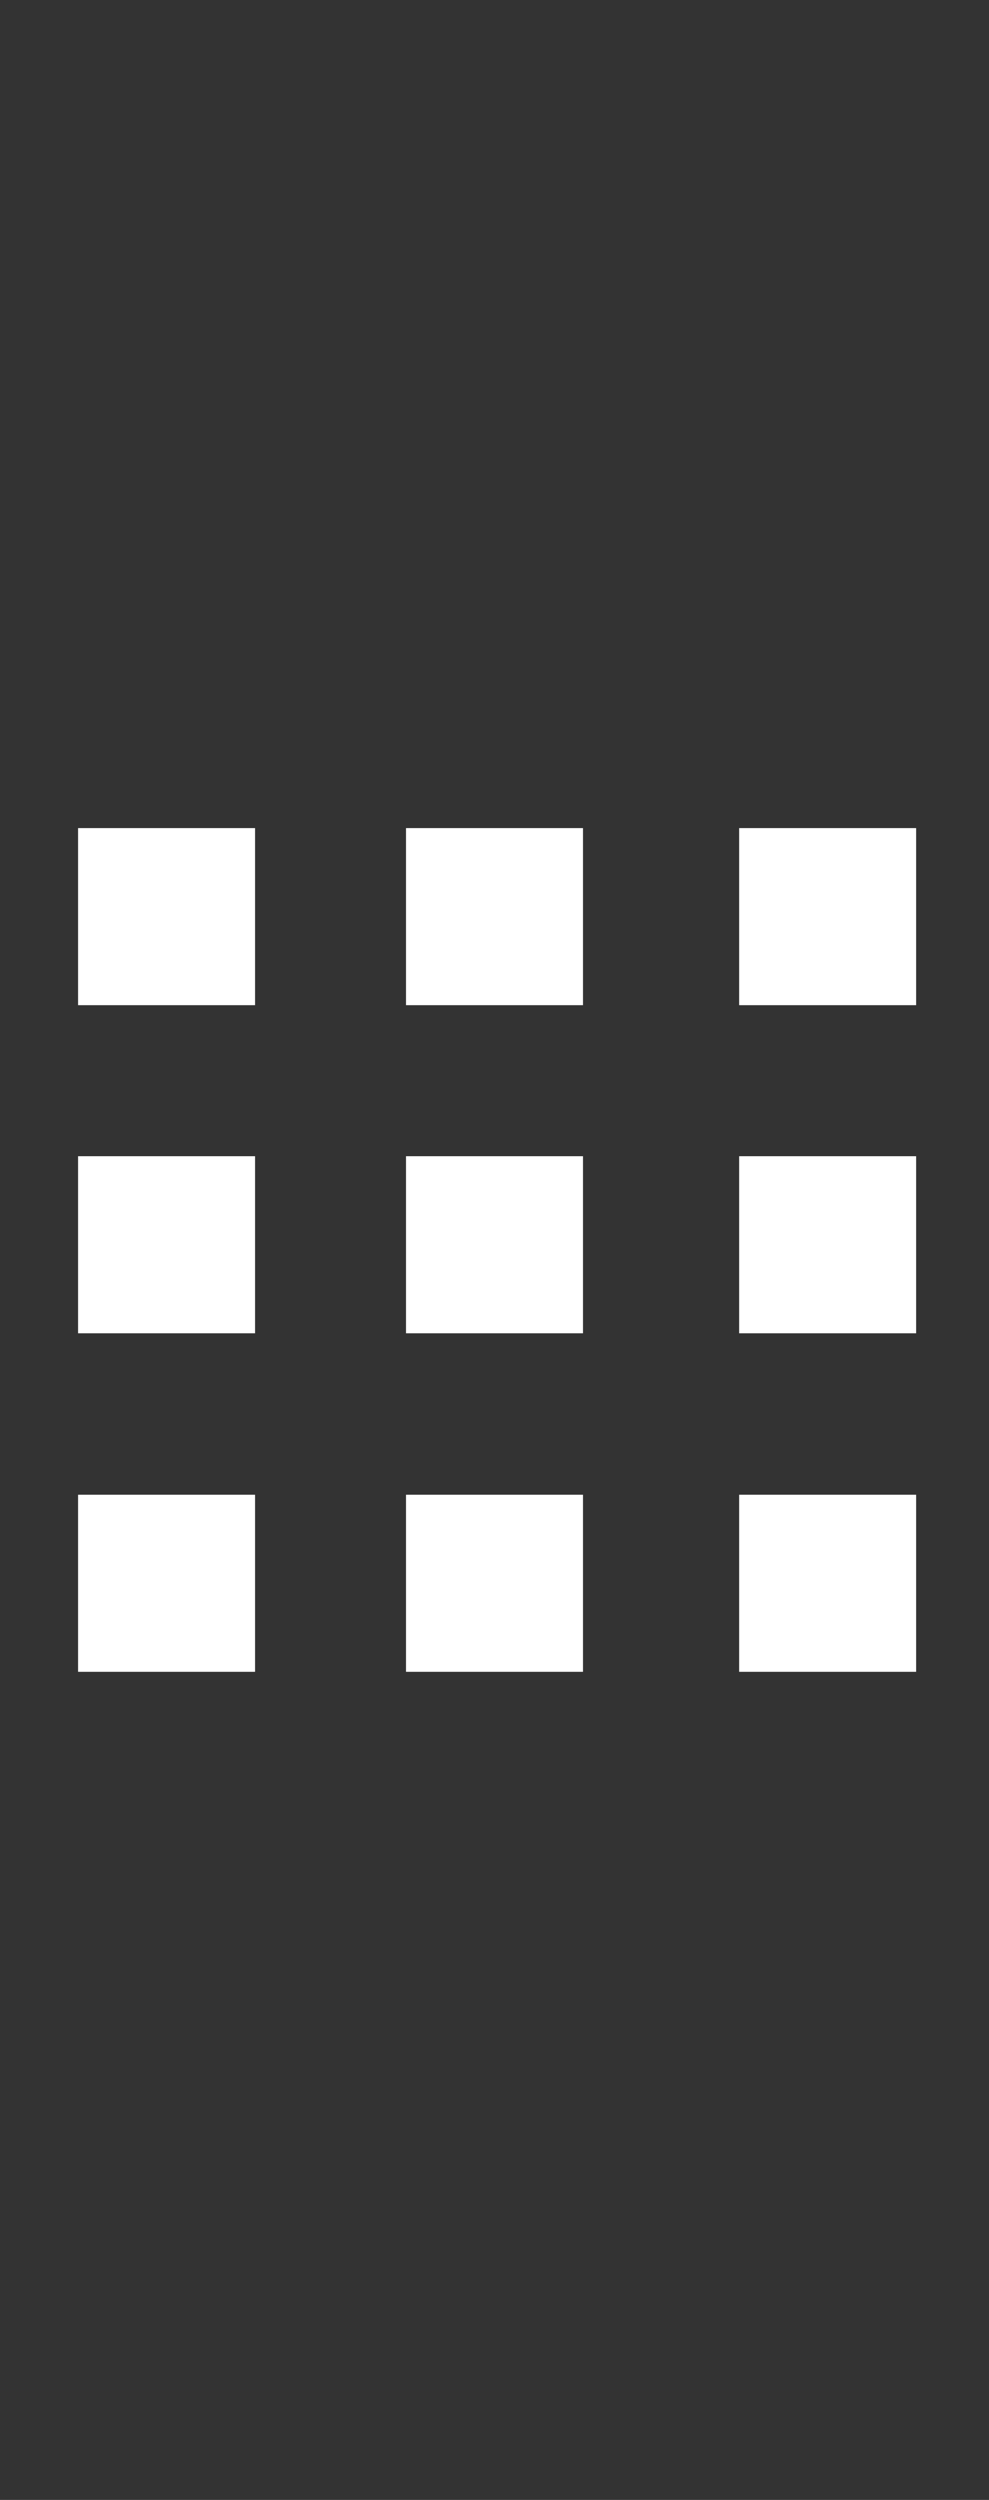 <?xml version="1.0" encoding="utf-8"?>
<!-- Generator: Adobe Illustrator 19.0.0, SVG Export Plug-In . SVG Version: 6.00 Build 0)  -->
<svg version="1.1" id="Layer_1" xmlns="http://www.w3.org/2000/svg" xmlns:xlink="http://www.w3.org/1999/xlink" x="0px" y="0px"
	 viewBox="-38 5 19 48" style="enable-background:new -38 5 19 48;" xml:space="preserve">
<rect x="-38" y="5" width="19" height="48" fill="#333333" stroke="none"/>
<style type="text/css">
	.st0{display:none;}
	.st1{display:inline;fill:#FAFAFA;}
	.st2{fill:#FFFFFF;}
</style>
<g id="Layer_1_1_" class="st0">
	<path class="st1" d="M-59.5,26H-62c0-3-1.8-5-4.5-5c-2.7,0-4.5,2-4.5,5h-2.5c-0.8,0-1.5,0.7-1.5,1.5v14c0,0.8,0.7,1.5,1.5,1.5h14
		c0.8,0,1.5-0.7,1.5-1.5v-14C-58,26.7-58.7,26-59.5,26z M-66.5,22c2.5,0,3.5,2,3.5,4h-7C-70,24-69,22-66.5,22z M-59,41.5
		c0,0.3-0.2,0.5-0.5,0.5h-14c-0.3,0-0.5-0.2-0.5-0.5v-14c0-0.3,0.2-0.5,0.5-0.5h14c0.3,0,0.5,0.2,0.5,0.5V41.5z"/>
</g>
<g id="Layer_2">
	<g>
		<rect x="-30.2" y="20.9" class="st2" width="3.4" height="3.4"/>
		<rect x="-36.5" y="20.9" class="st2" width="3.4" height="3.4"/>
		<rect x="-23.8" y="20.9" class="st2" width="3.4" height="3.4"/>
		<rect x="-30.2" y="27.2" class="st2" width="3.4" height="3.4"/>
		<rect x="-36.5" y="27.2" class="st2" width="3.4" height="3.4"/>
		<rect x="-23.8" y="27.2" class="st2" width="3.4" height="3.4"/>
		<rect x="-30.2" y="33.7" class="st2" width="3.4" height="3.4"/>
		<rect x="-36.5" y="33.7" class="st2" width="3.4" height="3.4"/>
		<rect x="-23.8" y="33.7" class="st2" width="3.4" height="3.4"/>
	</g>
</g>
</svg>
